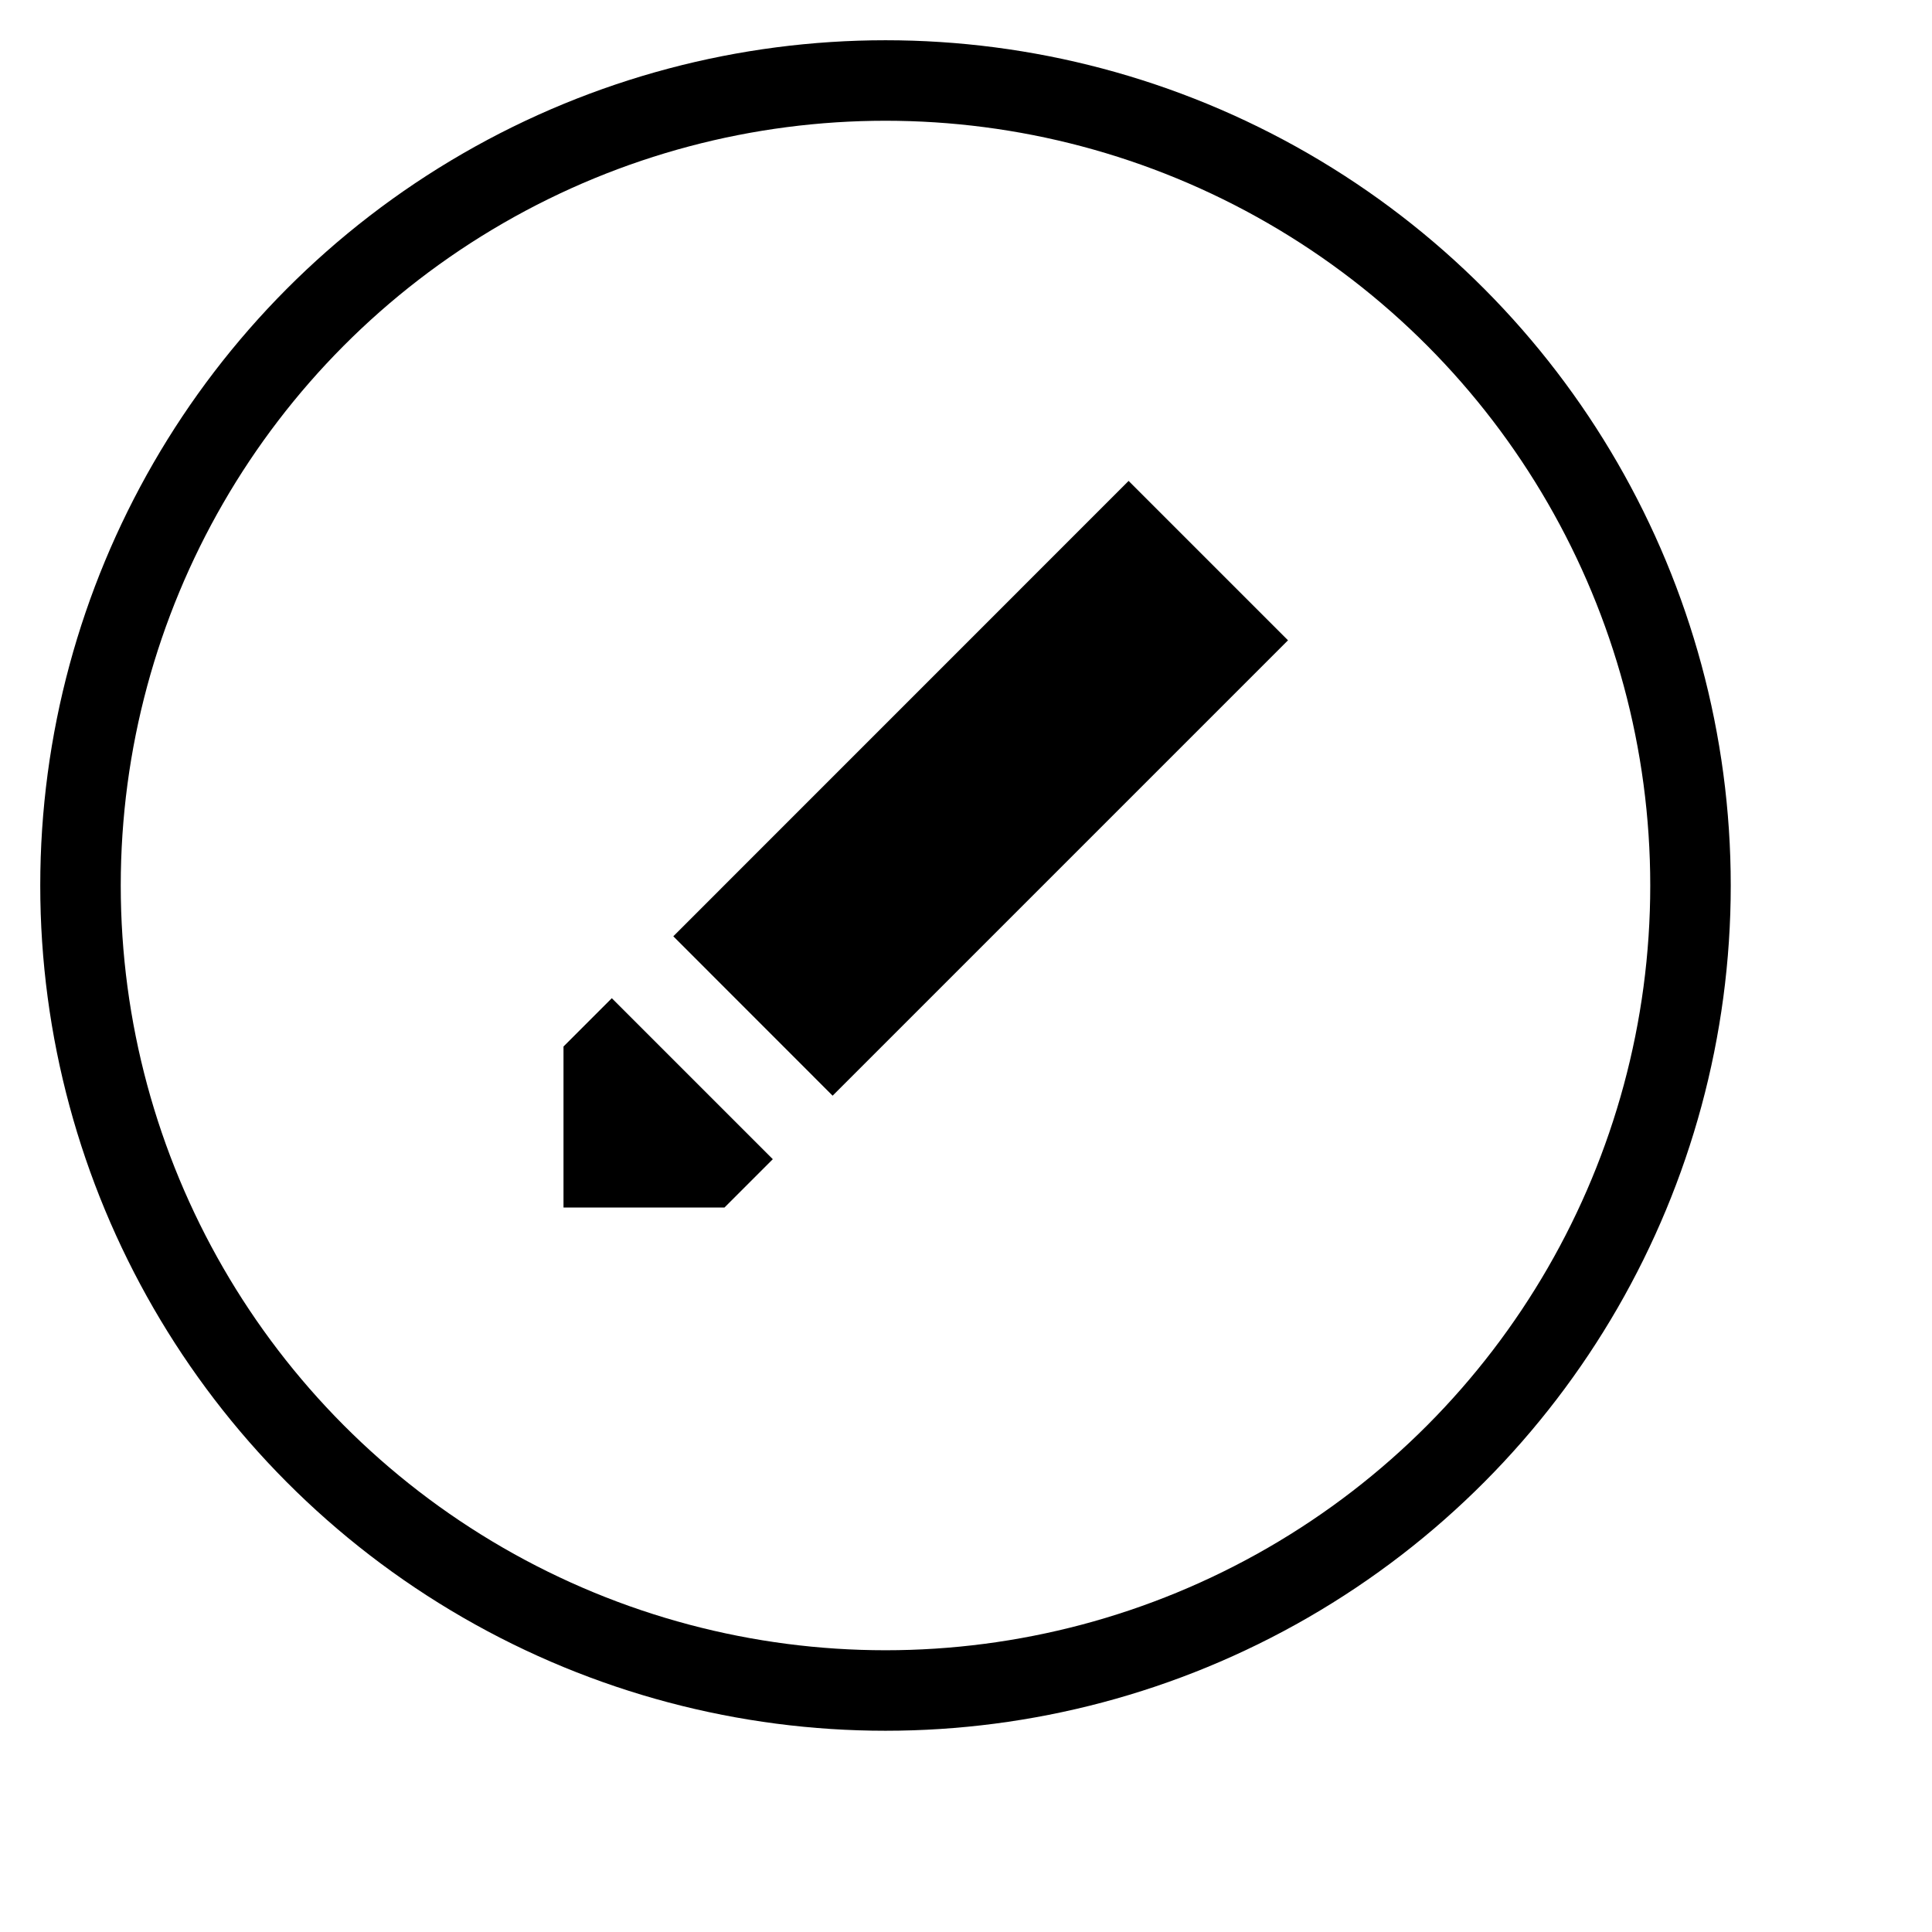 <svg xmlns="http://www.w3.org/2000/svg" width="24" height="24">
	<circle cx="11" cy="11" r="10" fill="none" style="stroke:currentColor"/>
	<path style="fill:currentColor" d="m8.364 11.631 5.656-5.657L16 7.954l-5.657 5.657zM7.6 12.4 7 13v2h2l.6-.6z"/>
</svg>